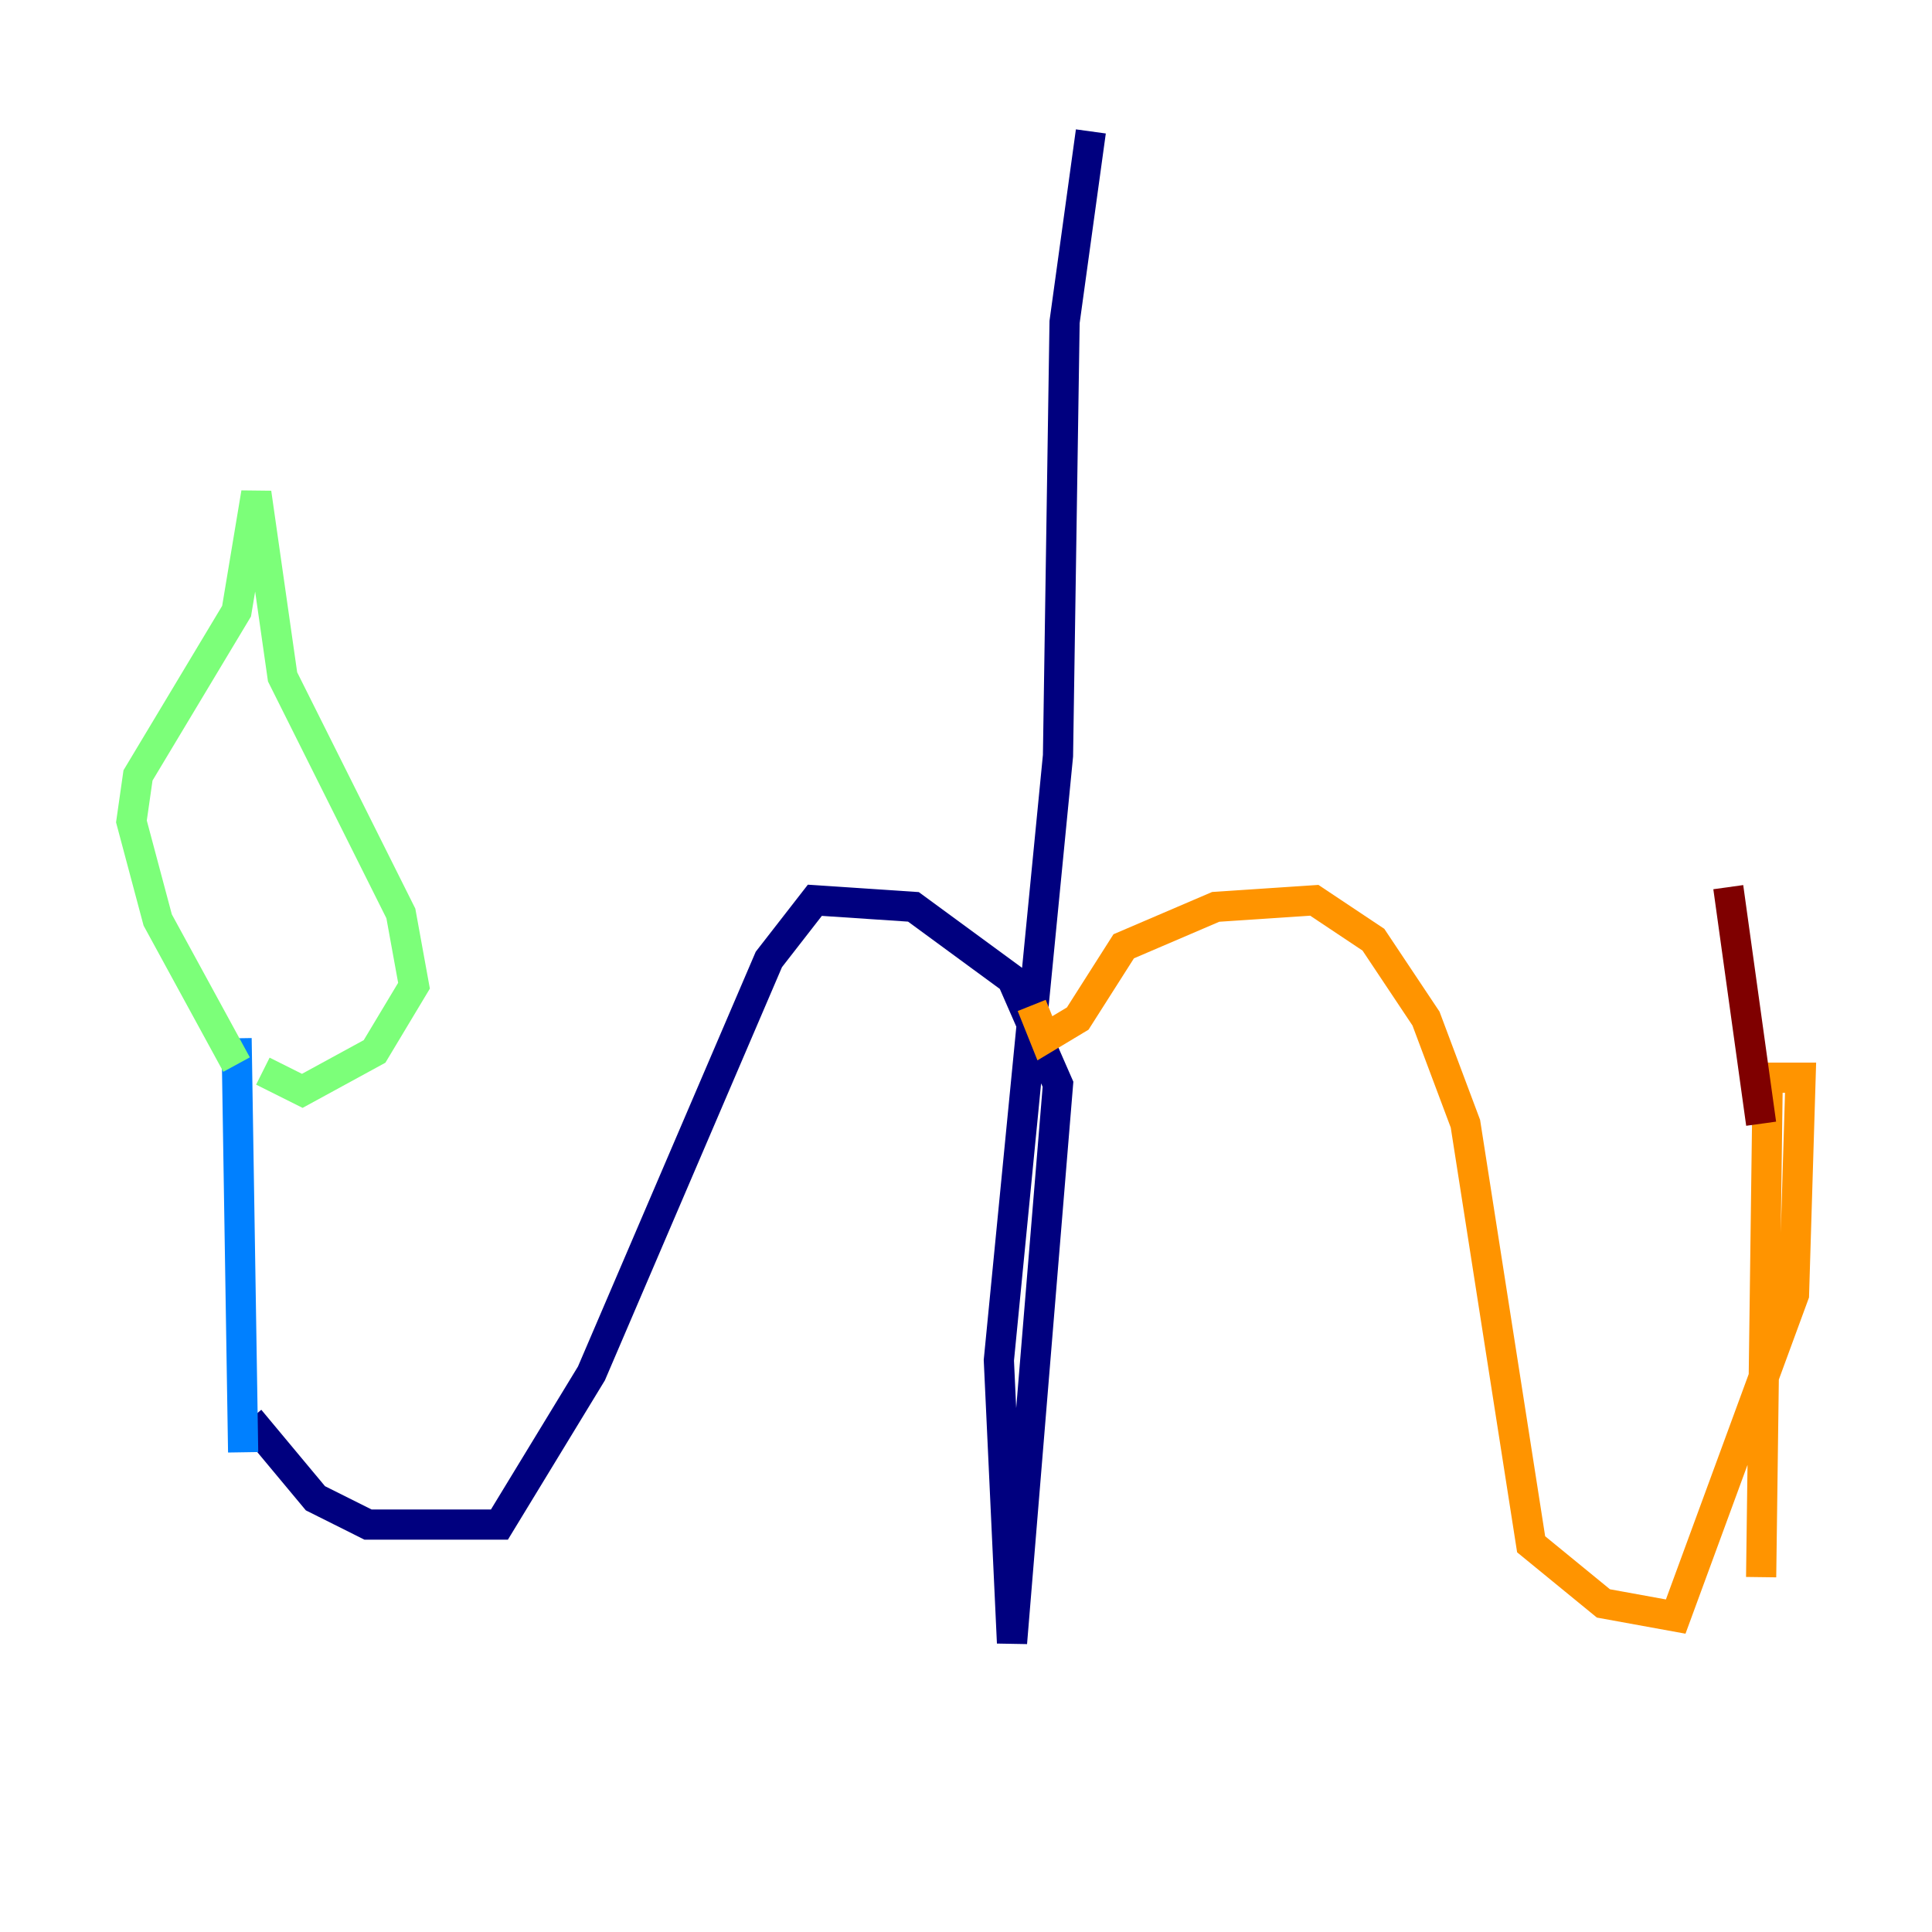 <?xml version="1.0" encoding="utf-8" ?>
<svg baseProfile="tiny" height="128" version="1.2" viewBox="0,0,128,128" width="128" xmlns="http://www.w3.org/2000/svg" xmlns:ev="http://www.w3.org/2001/xml-events" xmlns:xlink="http://www.w3.org/1999/xlink"><defs /><polyline fill="none" points="72.272,8.707 70.531,21.333 70.095,50.068 66.177,90.122 67.048,108.844 70.095,71.837 67.048,64.871 60.517,60.082 53.986,59.646 50.939,63.565 39.184,90.993 33.088,101.007 24.381,101.007 20.898,99.265 16.544,94.041" stroke="#00007f" stroke-width="2" /><polyline fill="none" points="15.674,68.789 16.109,96.218" stroke="#0080ff" stroke-width="2" /><polyline fill="none" points="15.674,70.531 10.449,60.952 8.707,54.422 9.143,51.374 15.674,40.49 16.98,32.653 18.721,44.843 26.558,60.517 27.429,65.306 24.816,69.66 20.027,72.272 17.415,70.966" stroke="#7cff79" stroke-width="2" /><polyline fill="none" points="68.354,66.612 69.225,68.789 71.401,67.483 74.449,62.694 80.544,60.082 87.075,59.646 90.993,62.258 94.476,67.483 97.088,74.449 101.442,102.313 106.231,106.231 111.02,107.102 118.857,85.769 119.293,71.401 117.116,71.401 116.68,104.49" stroke="#ff9400" stroke-width="2" /><polyline fill="none" points="116.68,74.449 114.503,58.776" stroke="#7f0000" stroke-width="2" /></svg>
